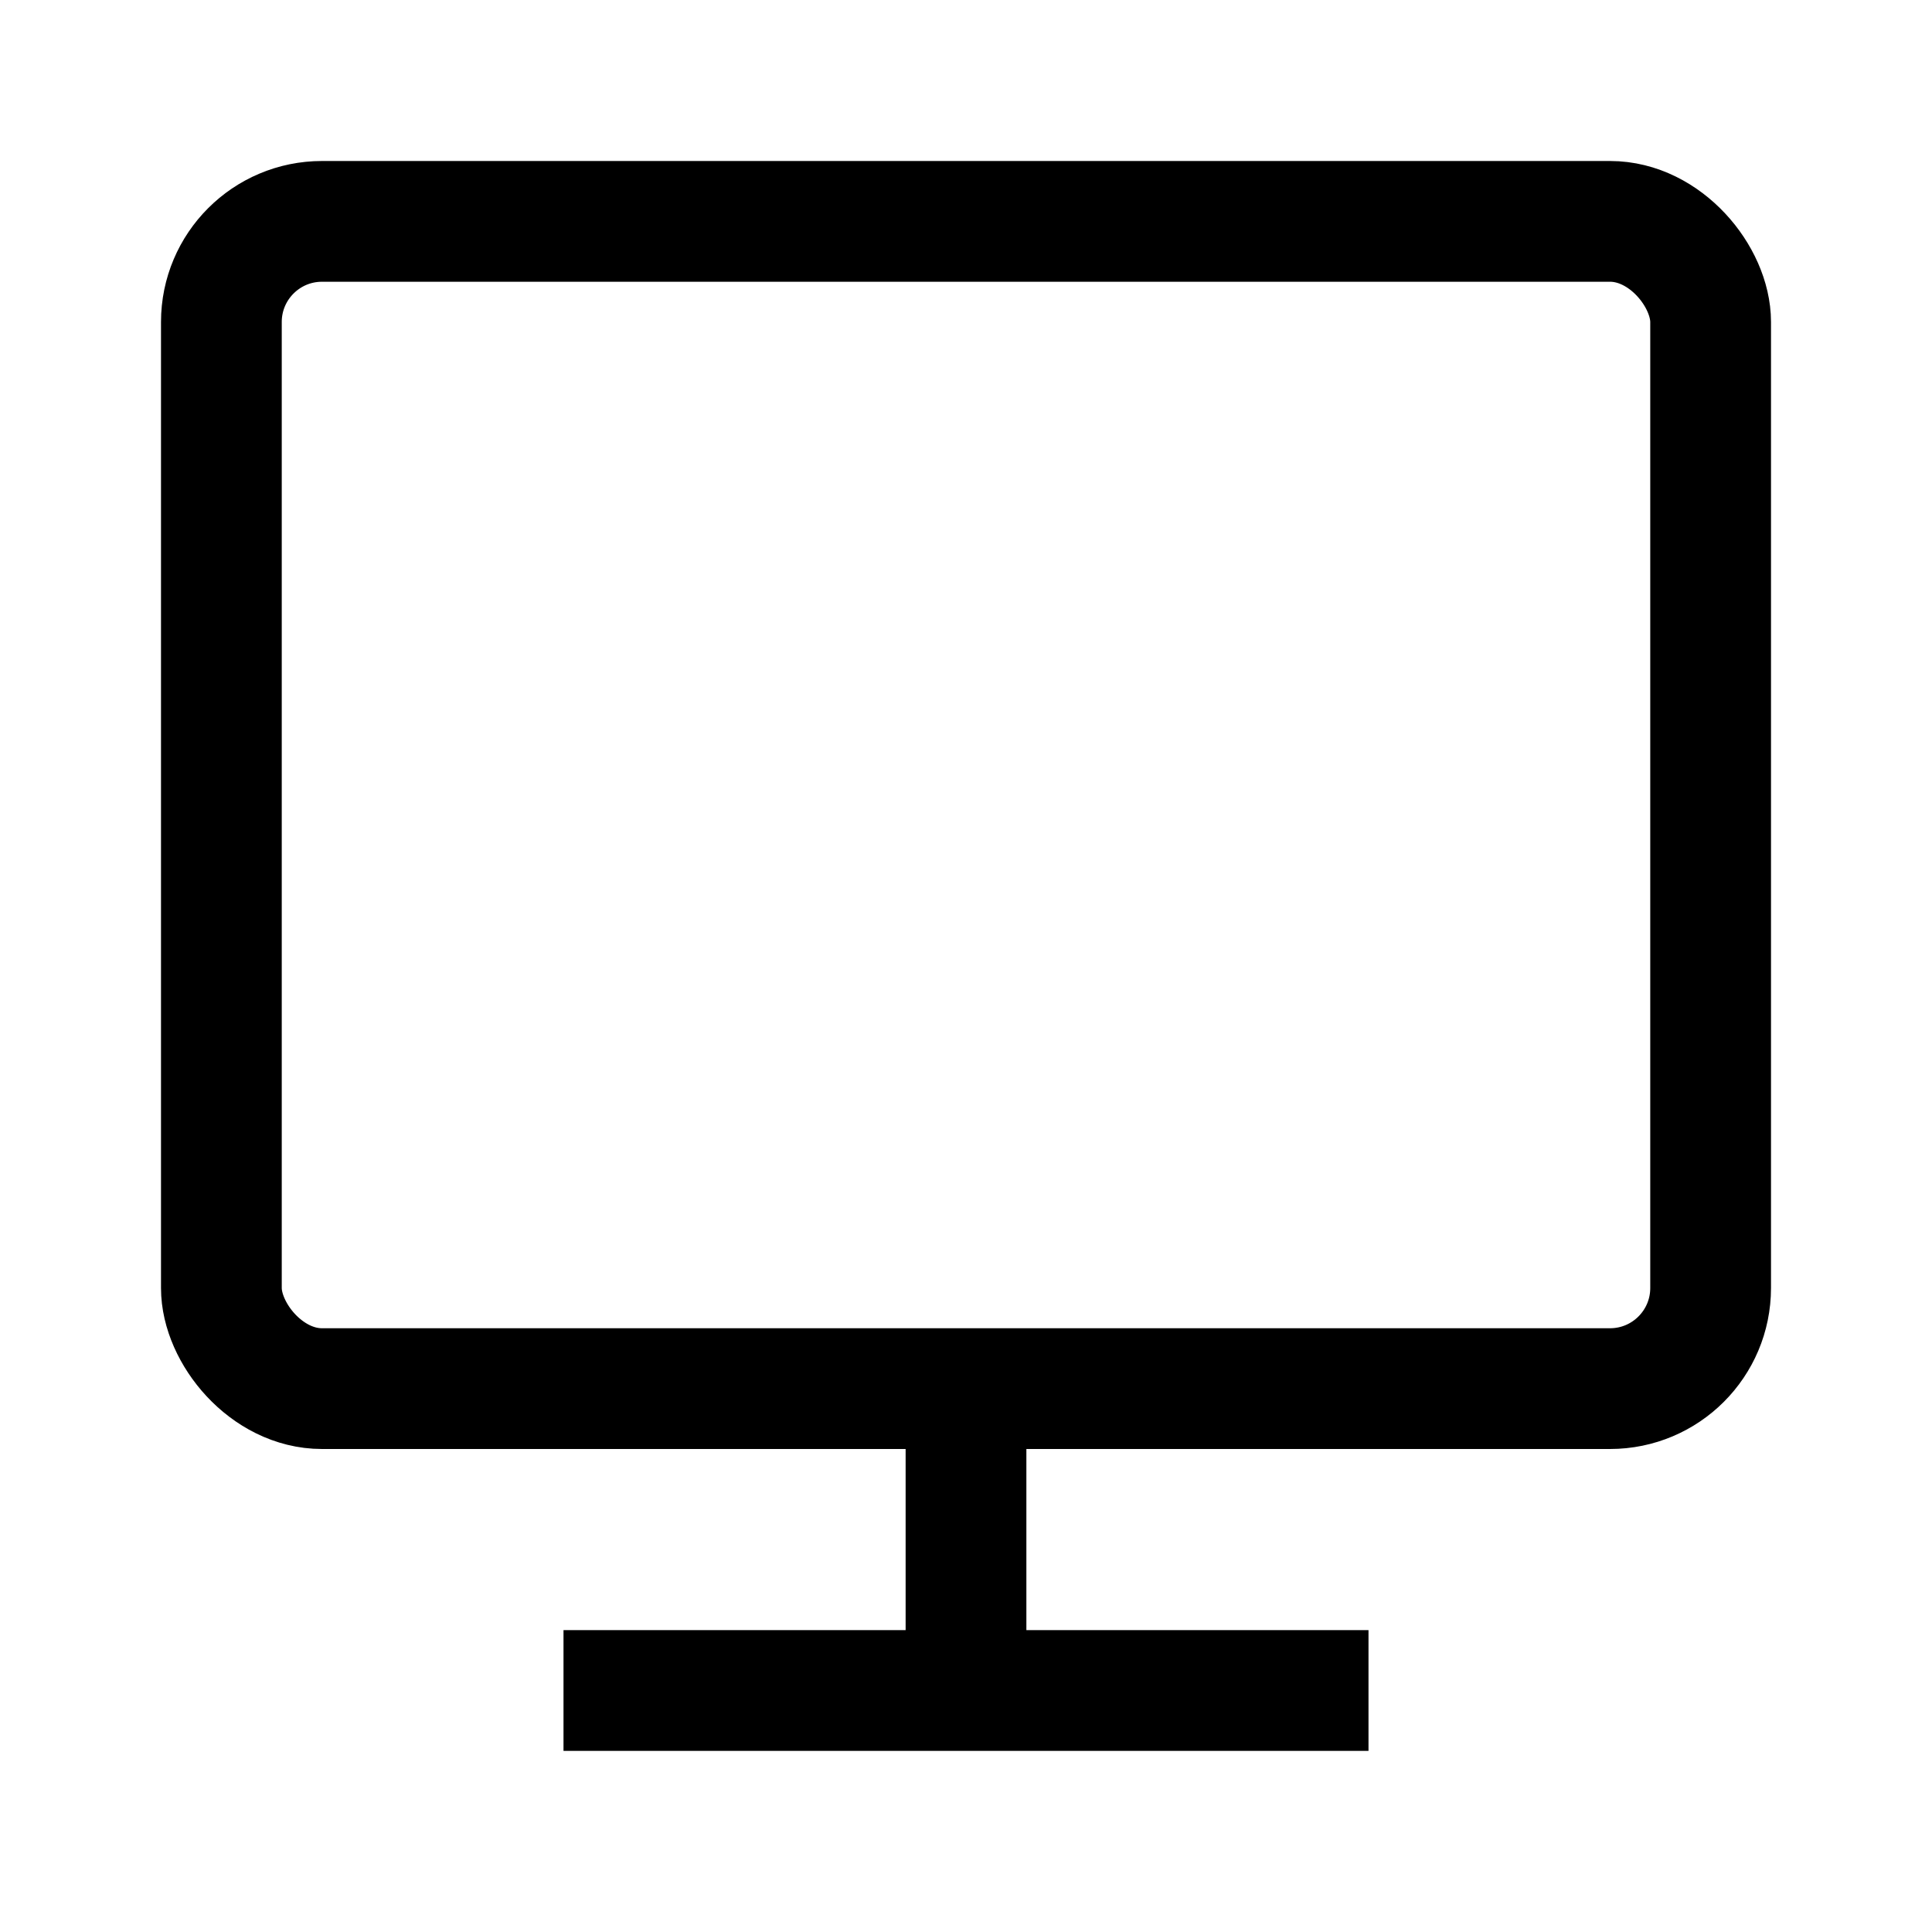 <svg width="24" height="24" viewBox="0 0 24 24" fill="none" xmlns="http://www.w3.org/2000/svg">
	<rect x="2.75" y="2.75" width="18.5" height="14.5" rx="1.25" stroke="black" stroke-width="1.5"/>
	<path d="M12 17V21" stroke="black" stroke-width="1.5"/>
	<path d="M7 21H17" stroke="black" stroke-width="1.5"/>
</svg>
